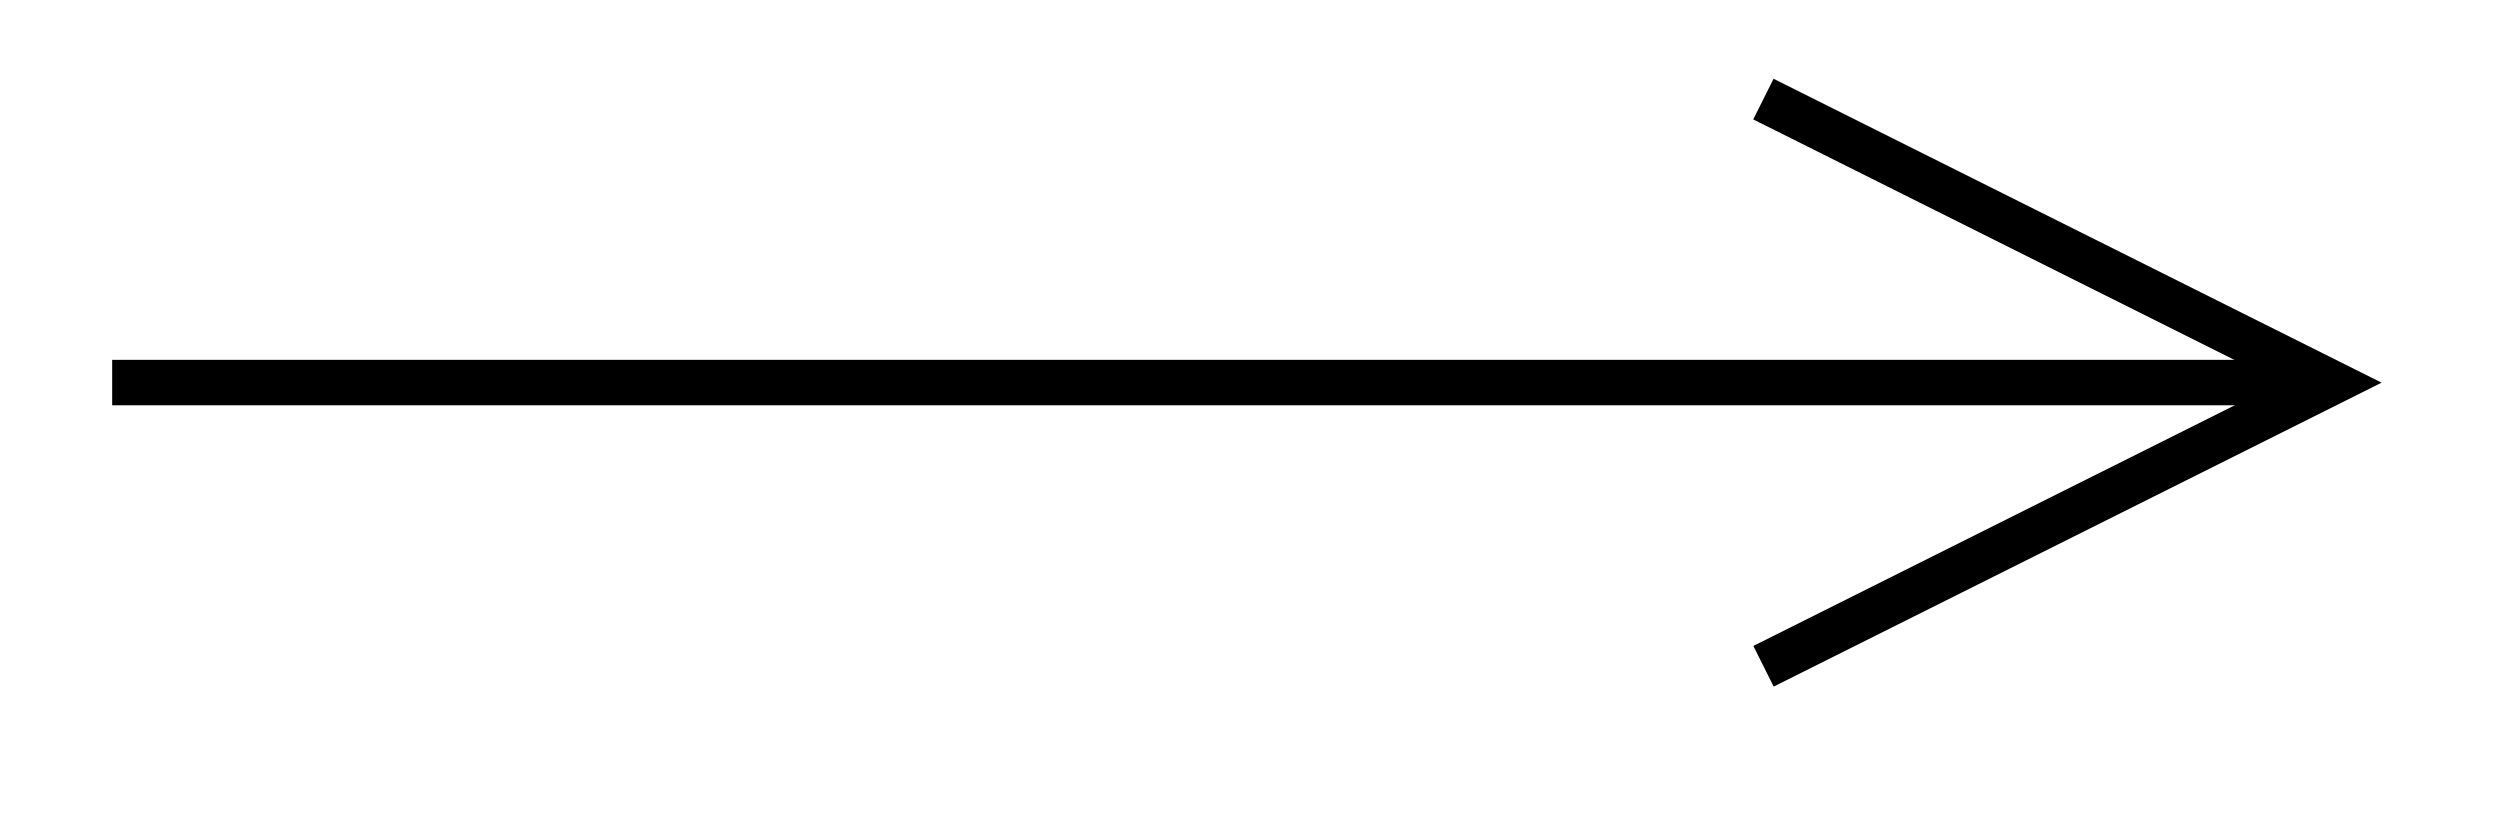 <svg xmlns="http://www.w3.org/2000/svg" width="29.269" height="9.819" viewBox="0 0 21.952 7.364" version="1.2"><defs><clipPath id="a"><path d="M9 0h12.93v7.047H9Zm0 0"/></clipPath></defs><path style="fill:none;stroke-width:.399;stroke-linecap:butt;stroke-linejoin:miter;stroke:#000;stroke-opacity:1;stroke-miterlimit:10" d="M0 2.213h19.28" transform="matrix(1 0 0 -1 .985 5.572)"/><g clip-path="url(#a)"><path style="fill:none;stroke-width:.399;stroke-linecap:butt;stroke-linejoin:miter;stroke:#000;stroke-opacity:1;stroke-miterlimit:10" d="M0 2.49 4.982 0 .001-2.49" transform="matrix(1 0 0 -1 15.484 3.36)"/></g></svg>